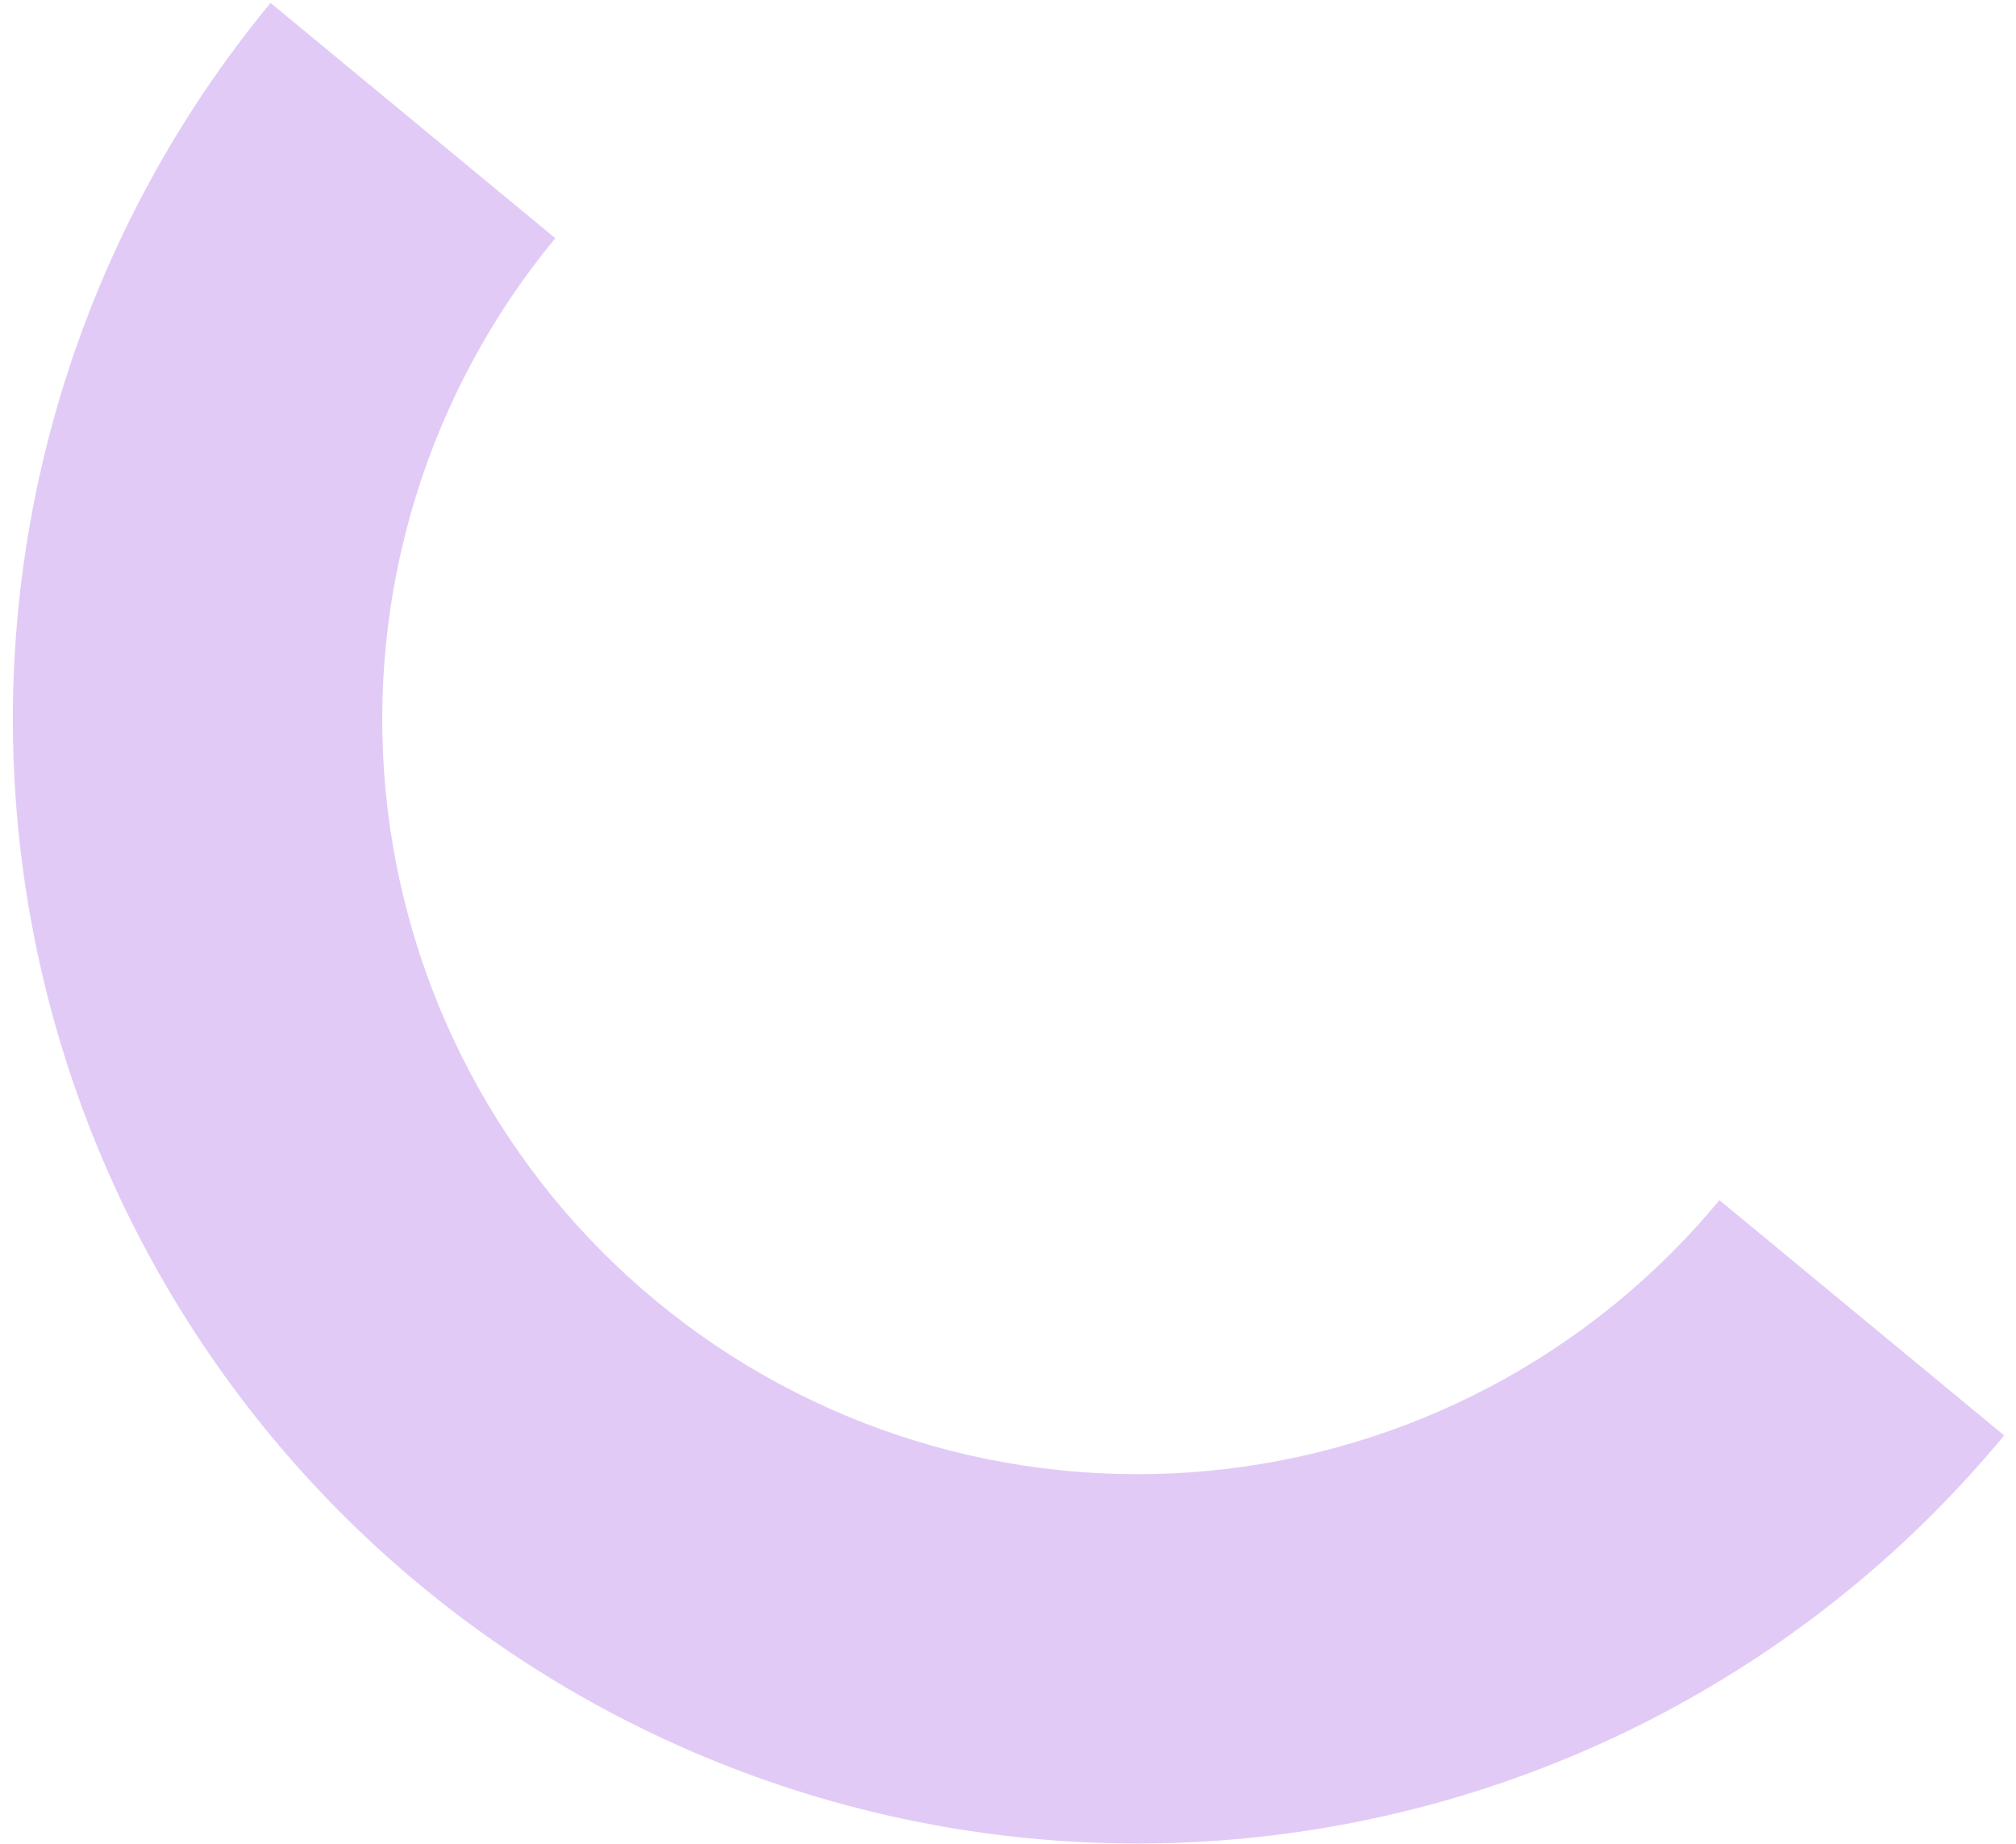 <svg width="129" height="118" viewBox="0 0 129 118" fill="none" xmlns="http://www.w3.org/2000/svg">
<path opacity="0.3" d="M128.243 91.862C122.224 99.146 114.828 105.172 106.48 109.598C98.131 114.024 88.992 116.762 79.585 117.656C70.178 118.55 60.688 117.582 51.655 114.808C42.622 112.034 34.224 107.508 26.94 101.489C19.656 95.469 13.63 88.074 9.204 79.725C4.778 71.377 2.04 62.238 1.146 52.831C0.252 43.424 1.22 33.934 3.994 24.901C6.768 15.868 11.293 7.47 17.313 0.186L35.532 15.243C31.49 20.134 28.451 25.773 26.588 31.839C24.726 37.905 24.076 44.278 24.676 50.595C25.276 56.912 27.115 63.049 30.087 68.655C33.059 74.261 37.106 79.227 41.997 83.269C46.888 87.312 52.528 90.351 58.593 92.214C64.659 94.076 71.032 94.726 77.349 94.126C83.666 93.526 89.803 91.687 95.409 88.715C101.015 85.743 105.981 81.696 110.024 76.805L128.243 91.862Z" fill="#9B51E0"/>
</svg>
